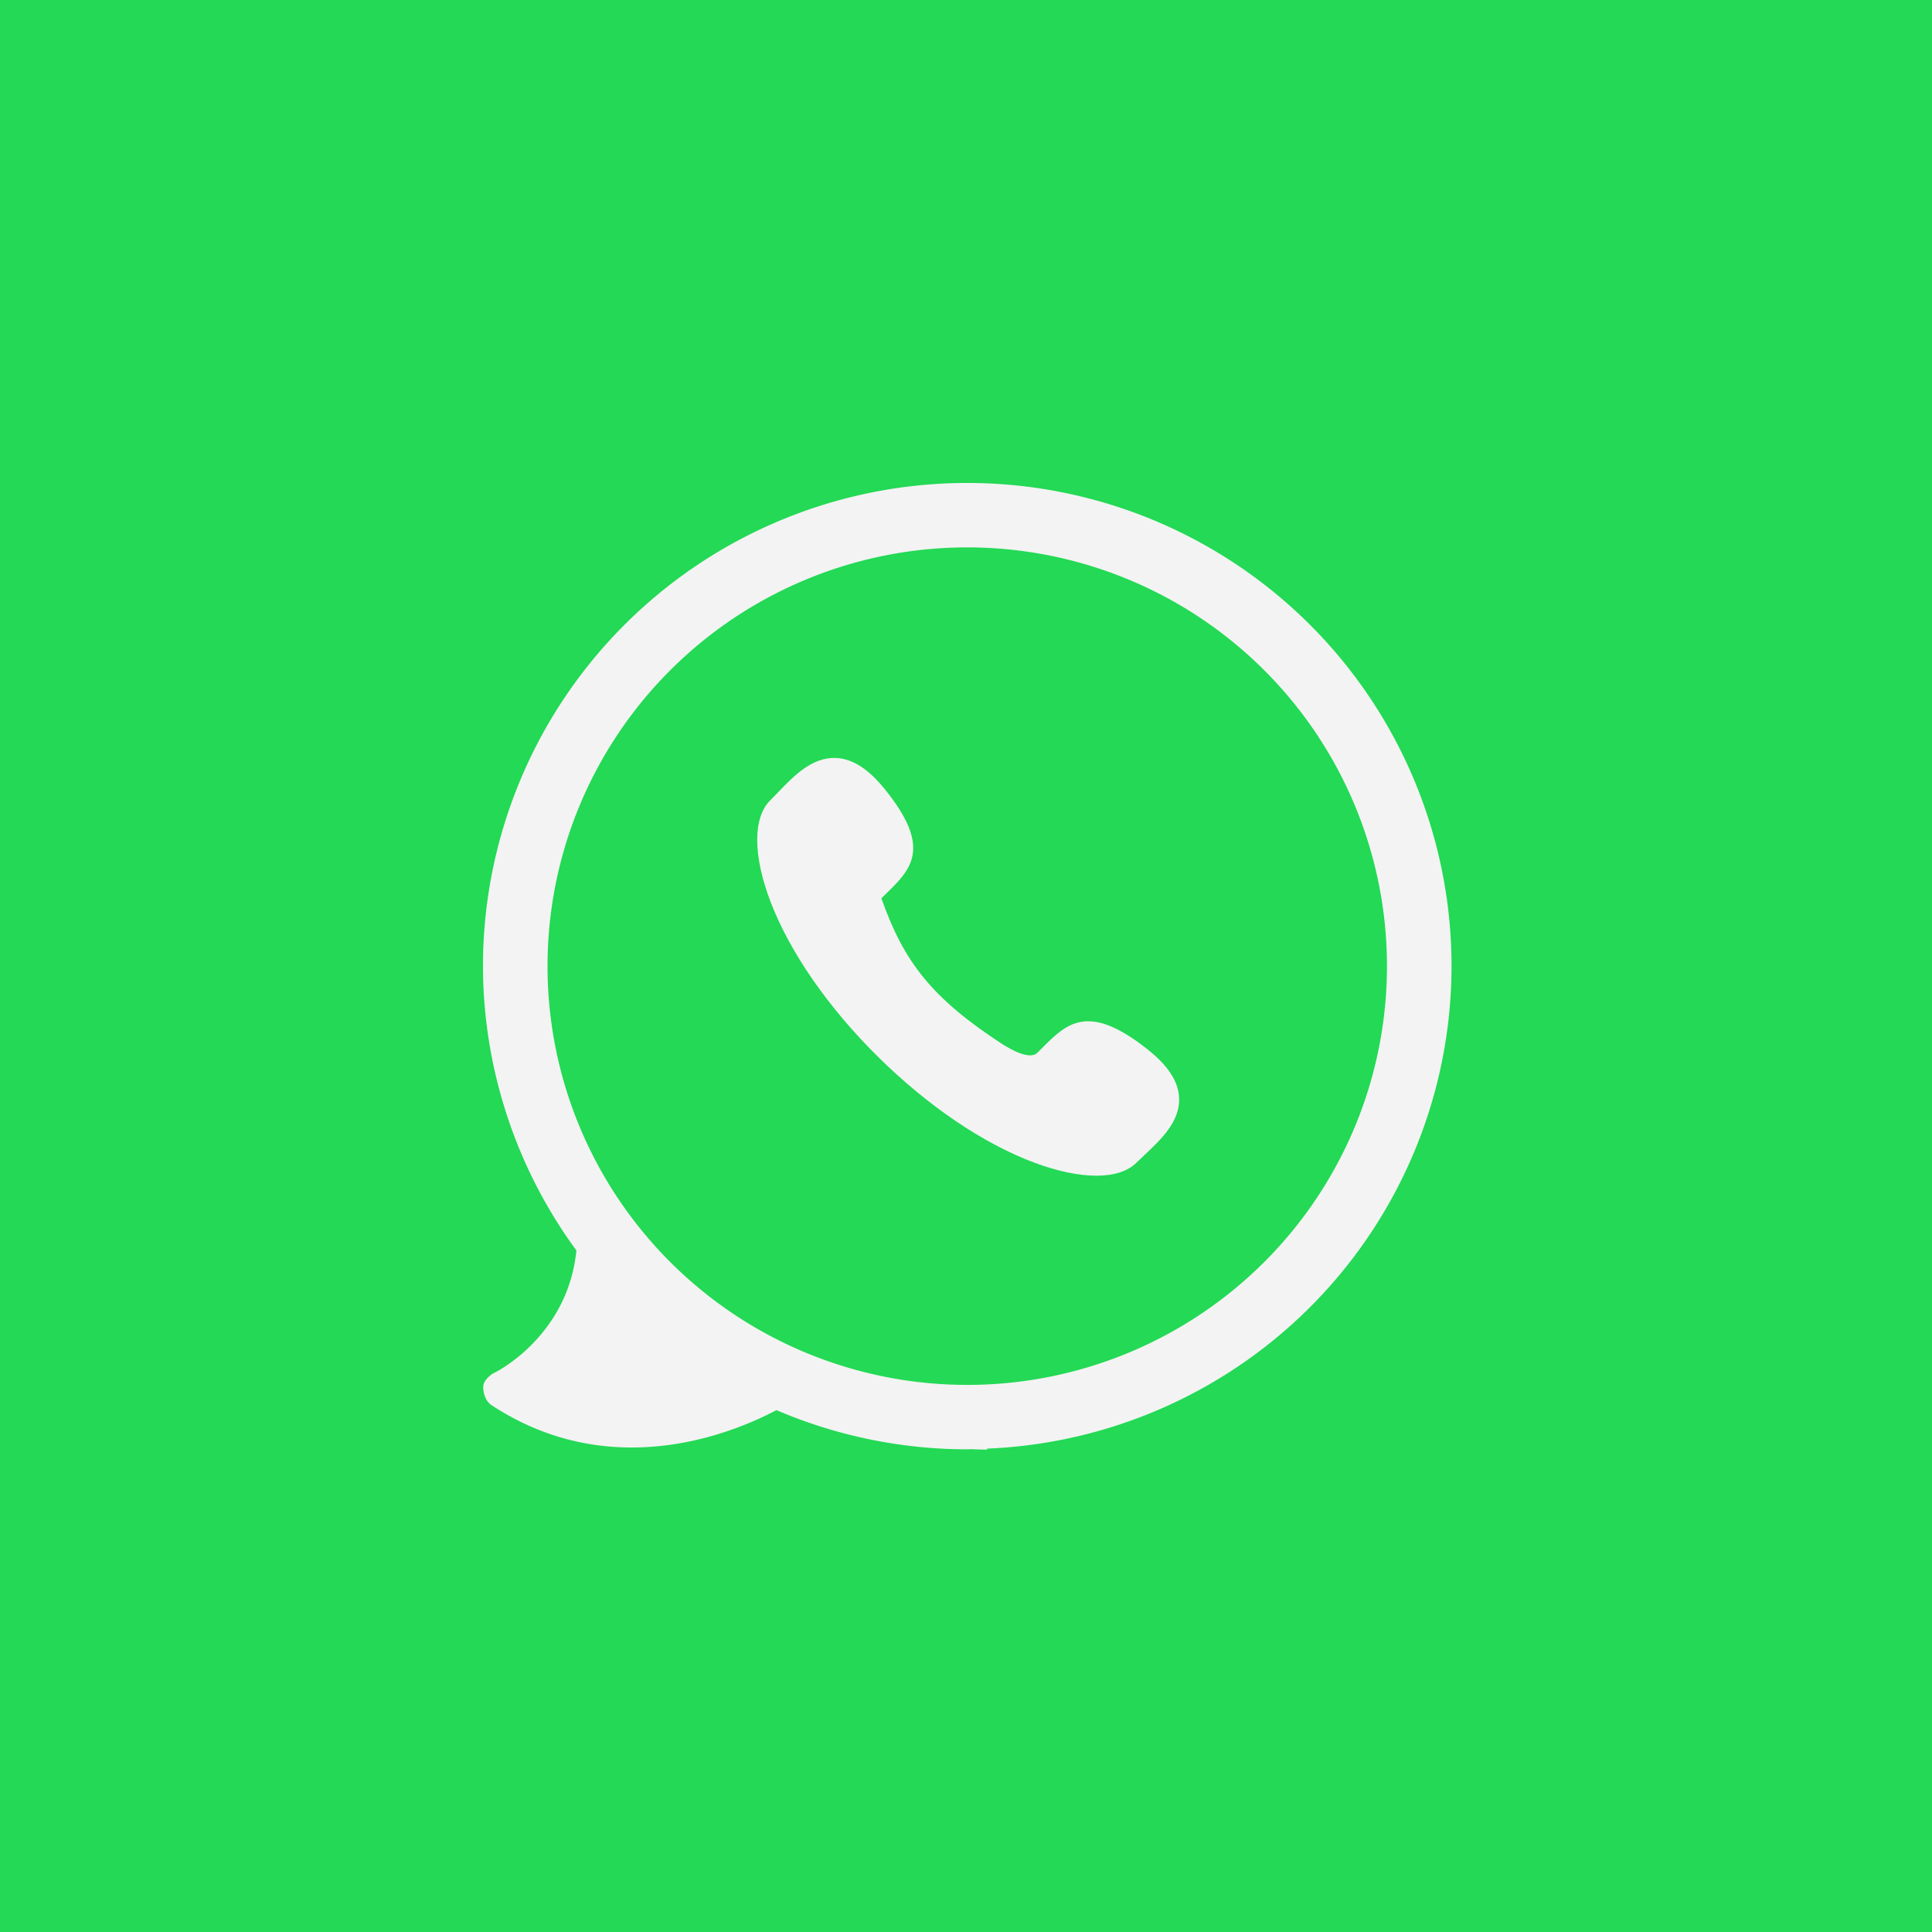 <?xml version="1.0" encoding="UTF-8" standalone="no"?>
<!-- Created with Inkscape (http://www.inkscape.org/) -->

<svg
   xmlns:dc="http://purl.org/dc/elements/1.1/"
   xmlns:cc="http://creativecommons.org/ns#"
   xmlns:rdf="http://www.w3.org/1999/02/22-rdf-syntax-ns#"
   xmlns:svg="http://www.w3.org/2000/svg"
   xmlns="http://www.w3.org/2000/svg"
   xmlns:xlink="http://www.w3.org/1999/xlink"
   xmlns:sodipodi="http://sodipodi.sourceforge.net/DTD/sodipodi-0.dtd"
   xmlns:inkscape="http://www.inkscape.org/namespaces/inkscape"
   width="300"
   height="300"
   viewBox="0 0 109.374 109.374"
   version="1.1"
   id="svg8"
   inkscape:version="0.92.3 (2405546, 2018-03-11)"
   sodipodi:docname="net.whatsapp.WhatsApp.svg"
   inkscape:export-filename="C:\Users\Kevin\Documents\workspace\ktheme\src\icons\net.whatsapp.WhatsApp-large.png"
   inkscape:export-xdpi="96"
   inkscape:export-ydpi="96">
  <defs
     id="defs2">
    <linearGradient
       inkscape:collect="always"
       id="linearGradient988">
      <stop
         style="stop-color:#000000;stop-opacity:1;"
         offset="0"
         id="stop984" />
      <stop
         style="stop-color:#000000;stop-opacity:0;"
         offset="1"
         id="stop986" />
    </linearGradient>
    <linearGradient
       inkscape:collect="always"
       xlink:href="#linearGradient988"
       id="linearGradient990"
       x1="0"
       y1="155.761"
       x2="311.52"
       y2="155.761"
       gradientUnits="userSpaceOnUse" />
    <filter
       style="color-interpolation-filters:sRGB;"
       inkscape:label="Drop Shadow"
       id="filter1270">
      <feFlood
         flood-opacity="0.608"
         flood-color="rgb(0,0,0)"
         result="flood"
         id="feFlood1260" />
      <feComposite
         in="flood"
         in2="SourceGraphic"
         operator="in"
         result="composite1"
         id="feComposite1262" />
      <feGaussianBlur
         in="composite1"
         stdDeviation="1"
         result="blur"
         id="feGaussianBlur1264" />
      <feOffset
         dx="0"
         dy="0"
         result="offset"
         id="feOffset1266" />
      <feComposite
         in="SourceGraphic"
         in2="offset"
         operator="over"
         result="composite2"
         id="feComposite1268" />
    </filter>
    <filter
       style="color-interpolation-filters:sRGB;"
       inkscape:label="Drop Shadow"
       id="filter1366">
      <feFlood
         flood-opacity="0.608"
         flood-color="rgb(0,0,0)"
         result="flood"
         id="feFlood1356" />
      <feComposite
         in="flood"
         in2="SourceGraphic"
         operator="out"
         result="composite1"
         id="feComposite1358" />
      <feGaussianBlur
         in="composite1"
         stdDeviation="10"
         result="blur"
         id="feGaussianBlur1360" />
      <feOffset
         dx="0"
         dy="0"
         result="offset"
         id="feOffset1362" />
      <feComposite
         in="offset"
         in2="SourceGraphic"
         operator="atop"
         result="composite2"
         id="feComposite1364" />
    </filter>
    <filter
       style="color-interpolation-filters:sRGB;"
       inkscape:label="Drop Shadow"
       id="filter1527">
      <feFlood
         flood-opacity="0.608"
         flood-color="rgb(0,0,0)"
         result="flood"
         id="feFlood1517" />
      <feComposite
         in="flood"
         in2="SourceGraphic"
         operator="in"
         result="composite1"
         id="feComposite1519" />
      <feGaussianBlur
         in="composite1"
         stdDeviation="0.5"
         result="blur"
         id="feGaussianBlur1521" />
      <feOffset
         dx="0"
         dy="0"
         result="offset"
         id="feOffset1523" />
      <feComposite
         in="SourceGraphic"
         in2="offset"
         operator="over"
         result="composite2"
         id="feComposite1525" />
    </filter>
  </defs>
  <sodipodi:namedview
     id="base"
     pagecolor="#ffffff"
     bordercolor="#666666"
     borderopacity="1.0"
     inkscape:pageopacity="0.0"
     inkscape:pageshadow="2"
     inkscape:zoom="2.8"
     inkscape:cx="153.34963"
     inkscape:cy="152.58482"
     inkscape:document-units="px"
     inkscape:current-layer="g923"
     showgrid="false"
     units="px"
     inkscape:pagecheckerboard="true"
     objecttolerance="5"
     gridtolerance="5"
     guidetolerance="5"
     showborder="true"
     inkscape:showpageshadow="false"
     borderlayer="true"
     scale-x="0.365"
     inkscape:window-width="1920"
     inkscape:window-height="1057"
     inkscape:window-x="-8"
     inkscape:window-y="-8"
     inkscape:window-maximized="1"
     showguides="true"
     inkscape:guide-bbox="true">
    <sodipodi:guide
       position="0,0"
       orientation="1,0"
       id="guide4515"
       inkscape:locked="false"
       inkscape:label=""
       inkscape:color="rgb(0,0,255)" />
    <sodipodi:guide
       position="0,109.374"
       orientation="0,1"
       id="guide4517"
       inkscape:locked="false"
       inkscape:label=""
       inkscape:color="rgb(0,0,255)" />
    <sodipodi:guide
       position="109.374,0"
       orientation="1,0"
       id="guide4519"
       inkscape:locked="false"
       inkscape:label=""
       inkscape:color="rgb(0,0,255)" />
    <sodipodi:guide
       position="0,0"
       orientation="0,1"
       id="guide4521"
       inkscape:locked="false"
       inkscape:label=""
       inkscape:color="rgb(0,0,255)" />
    <sodipodi:guide
       position="0,82.031"
       orientation="0,1"
       id="guide4528"
       inkscape:locked="false"
       inkscape:label=""
       inkscape:color="rgb(0,0,255)" />
    <sodipodi:guide
       position="27.343,0"
       orientation="1,0"
       id="guide4530"
       inkscape:locked="false"
       inkscape:label=""
       inkscape:color="rgb(0,0,255)" />
    <sodipodi:guide
       position="0,27.343"
       orientation="0,1"
       id="guide4532"
       inkscape:locked="false"
       inkscape:label=""
       inkscape:color="rgb(0,0,255)" />
    <sodipodi:guide
       position="82.031,0"
       orientation="1,0"
       id="guide4534"
       inkscape:locked="false"
       inkscape:label=""
       inkscape:color="rgb(0,0,255)" />
    <sodipodi:guide
       position="54.687,0"
       orientation="1,0"
       id="guide4536"
       inkscape:locked="false"
       inkscape:label=""
       inkscape:color="rgb(0,0,255)" />
    <sodipodi:guide
       position="0,54.687"
       orientation="0,1"
       id="guide4538"
       inkscape:locked="false"
       inkscape:label=""
       inkscape:color="rgb(0,0,255)" />
    <sodipodi:guide
       position="30.989,0"
       orientation="1,0"
       id="guide996"
       inkscape:locked="false"
       inkscape:label=""
       inkscape:color="rgb(0,0,255)" />
    <sodipodi:guide
       position="78.385,0"
       orientation="1,0"
       id="guide998"
       inkscape:locked="false"
       inkscape:label=""
       inkscape:color="rgb(0,0,255)" />
    <sodipodi:guide
       position="0,78.385"
       orientation="0,1"
       id="guide1002"
       inkscape:locked="false"
       inkscape:label=""
       inkscape:color="rgb(0,0,255)" />
    <sodipodi:guide
       position="0,30.989"
       orientation="0,1"
       id="guide1004"
       inkscape:locked="false"
       inkscape:label=""
       inkscape:color="rgb(0,0,255)" />
    <sodipodi:guide
       position="42.838,0"
       orientation="1,0"
       id="guide1437"
       inkscape:locked="false"
       inkscape:label=""
       inkscape:color="rgb(0,0,255)" />
    <sodipodi:guide
       position="0,42.838"
       orientation="0,1"
       id="guide1439"
       inkscape:locked="false"
       inkscape:label=""
       inkscape:color="rgb(0,0,255)" />
    <sodipodi:guide
       position="0,66.536"
       orientation="0,1"
       id="guide1441"
       inkscape:locked="false"
       inkscape:label=""
       inkscape:color="rgb(0,0,255)" />
    <sodipodi:guide
       position="66.536,0"
       orientation="1,0"
       id="guide1443"
       inkscape:locked="false"
       inkscape:label=""
       inkscape:color="rgb(0,0,255)" />
  </sodipodi:namedview>
  <g
     inkscape:label="bg_green"
     inkscape:groupmode="layer"
     id="g4582"
     transform="translate(0,-217.625)"
     style="display:inline"
     sodipodi:insensitive="true">
    <rect
       style="fill:#23d955;fill-opacity:1;stroke-width:0.365"
       id="rect897"
       width="109.374"
       height="109.374"
       x="0"
       y="217.625" />
  </g>
  <g
     inkscape:groupmode="layer"
     id="layer1"
     inkscape:label="icon">
    <g
       id="g982"
       transform="matrix(0.176,0,0,0.183,27.36,26.19)"
       style="fill:#f3f3f3;fill-opacity:1;stroke:none;stroke-opacity:1">
      <g
         id="g925"
         style="fill:#f3f3f3;fill-opacity:1;stroke:none;stroke-opacity:1">
        <g
           id="g923"
           style="fill:#f3f3f3;fill-opacity:1;stroke:none;stroke-opacity:1">
          <path
             style="fill:#f3f3f3;fill-opacity:1;stroke:none;stroke-width:0.491;stroke-opacity:1;filter:url(#filter1270)"
             d="M 150 75 A 75 75 0 0 0 75 150 A 75 75 0 0 0 89.469 194.129 C 88.163 207.357 77.118 213.023 76.525 213.229 C 75.786 213.742 75.045 214.512 75.045 215.283 C 75.045 216.568 75.538 217.596 76.277 218.109 C 94.573 230.2 113.233 222.73 120.453 218.916 A 75 75 0 0 0 150 225 A 75 75 0 0 0 150.641 224.977 C 151.483 225.016 152.33 225.045 153.184 225.045 C 153.106 224.991 153.044 224.949 152.967 224.895 A 75 75 0 0 0 225 150 A 75 75 0 0 0 150 75 z M 150 85 A 65 65 0 0 1 215 150 A 65 65 0 0 1 150 215 A 65 65 0 0 1 85 150 A 65 65 0 0 1 150 85 z "
             transform="matrix(2.077,0,0,1.993,-155.882,-143.183)"
             id="path921" />
          <g
             id="g1427"
             transform="matrix(4.565,0,0,4.347,88.112,91.35)">
            <g
               id="g1371">
              <path
                 id="path1369"
                 d="m 23.895,29.731 c -1.237,0 -2.731,-0.31 -4.374,-0.93 C 15.919,27.443 12,24.759 8.486,21.245 4.971,17.73 2.287,13.81 0.928,10.208 -0.307,6.933 -0.31,4.245 0.921,3.015 1.098,2.838 1.278,2.648 1.464,2.452 2.587,1.271 3.856,-0.058 5.538,0.002 6.697,0.05 7.82,0.77 8.97,2.201 12.368,6.427 10.836,7.933 9.063,9.679 L 8.75,9.989 c 1.571,4.527 3.562,7.108 8.477,10.35 0.714,0.464 1.991,1.166 2.515,0.642 l 0.315,-0.318 c 1.744,-1.769 3.25,-3.296 7.473,0.099 1.431,1.15 2.15,2.272 2.198,3.433 0.069,1.681 -1.27,2.953 -2.452,4.075 -0.195,0.186 -0.385,0.366 -0.562,0.542 -0.611,0.612 -1.588,0.919 -2.819,0.919 z"
                 inkscape:connector-curvature="0"
                 style="filter:url(#filter1527)"
                 sodipodi:nodetypes="scsccccccccccccccs" />
            </g>
            <g
               id="g1373" />
            <g
               id="g1375" />
            <g
               id="g1377" />
            <g
               id="g1379" />
            <g
               id="g1381" />
            <g
               id="g1383" />
            <g
               id="g1385" />
            <g
               id="g1387" />
            <g
               id="g1389" />
            <g
               id="g1391" />
            <g
               id="g1393" />
            <g
               id="g1395" />
            <g
               id="g1397" />
            <g
               id="g1399" />
            <g
               id="g1401" />
          </g>
        </g>
      </g>
      <g
         id="g927"
         style="fill:#f3f3f3;fill-opacity:1;stroke:none;stroke-opacity:1" />
      <g
         id="g929"
         style="fill:#f3f3f3;fill-opacity:1;stroke:none;stroke-opacity:1" />
      <g
         id="g931"
         style="fill:#f3f3f3;fill-opacity:1;stroke:none;stroke-opacity:1" />
      <g
         id="g933"
         style="fill:#f3f3f3;fill-opacity:1;stroke:none;stroke-opacity:1" />
      <g
         id="g935"
         style="fill:#f3f3f3;fill-opacity:1;stroke:none;stroke-opacity:1" />
      <g
         id="g937"
         style="fill:#f3f3f3;fill-opacity:1;stroke:none;stroke-opacity:1" />
      <g
         id="g939"
         style="fill:#f3f3f3;fill-opacity:1;stroke:none;stroke-opacity:1" />
      <g
         id="g941"
         style="fill:#f3f3f3;fill-opacity:1;stroke:none;stroke-opacity:1" />
      <g
         id="g943"
         style="fill:#f3f3f3;fill-opacity:1;stroke:none;stroke-opacity:1" />
      <g
         id="g945"
         style="fill:#f3f3f3;fill-opacity:1;stroke:none;stroke-opacity:1" />
      <g
         id="g947"
         style="fill:#f3f3f3;fill-opacity:1;stroke:none;stroke-opacity:1" />
      <g
         id="g949"
         style="fill:#f3f3f3;fill-opacity:1;stroke:none;stroke-opacity:1" />
      <g
         id="g951"
         style="fill:#f3f3f3;fill-opacity:1;stroke:none;stroke-opacity:1" />
      <g
         id="g953"
         style="fill:#f3f3f3;fill-opacity:1;stroke:none;stroke-opacity:1" />
      <g
         id="g955"
         style="fill:#f3f3f3;fill-opacity:1;stroke:none;stroke-opacity:1" />
    </g>
  </g>
</svg>
